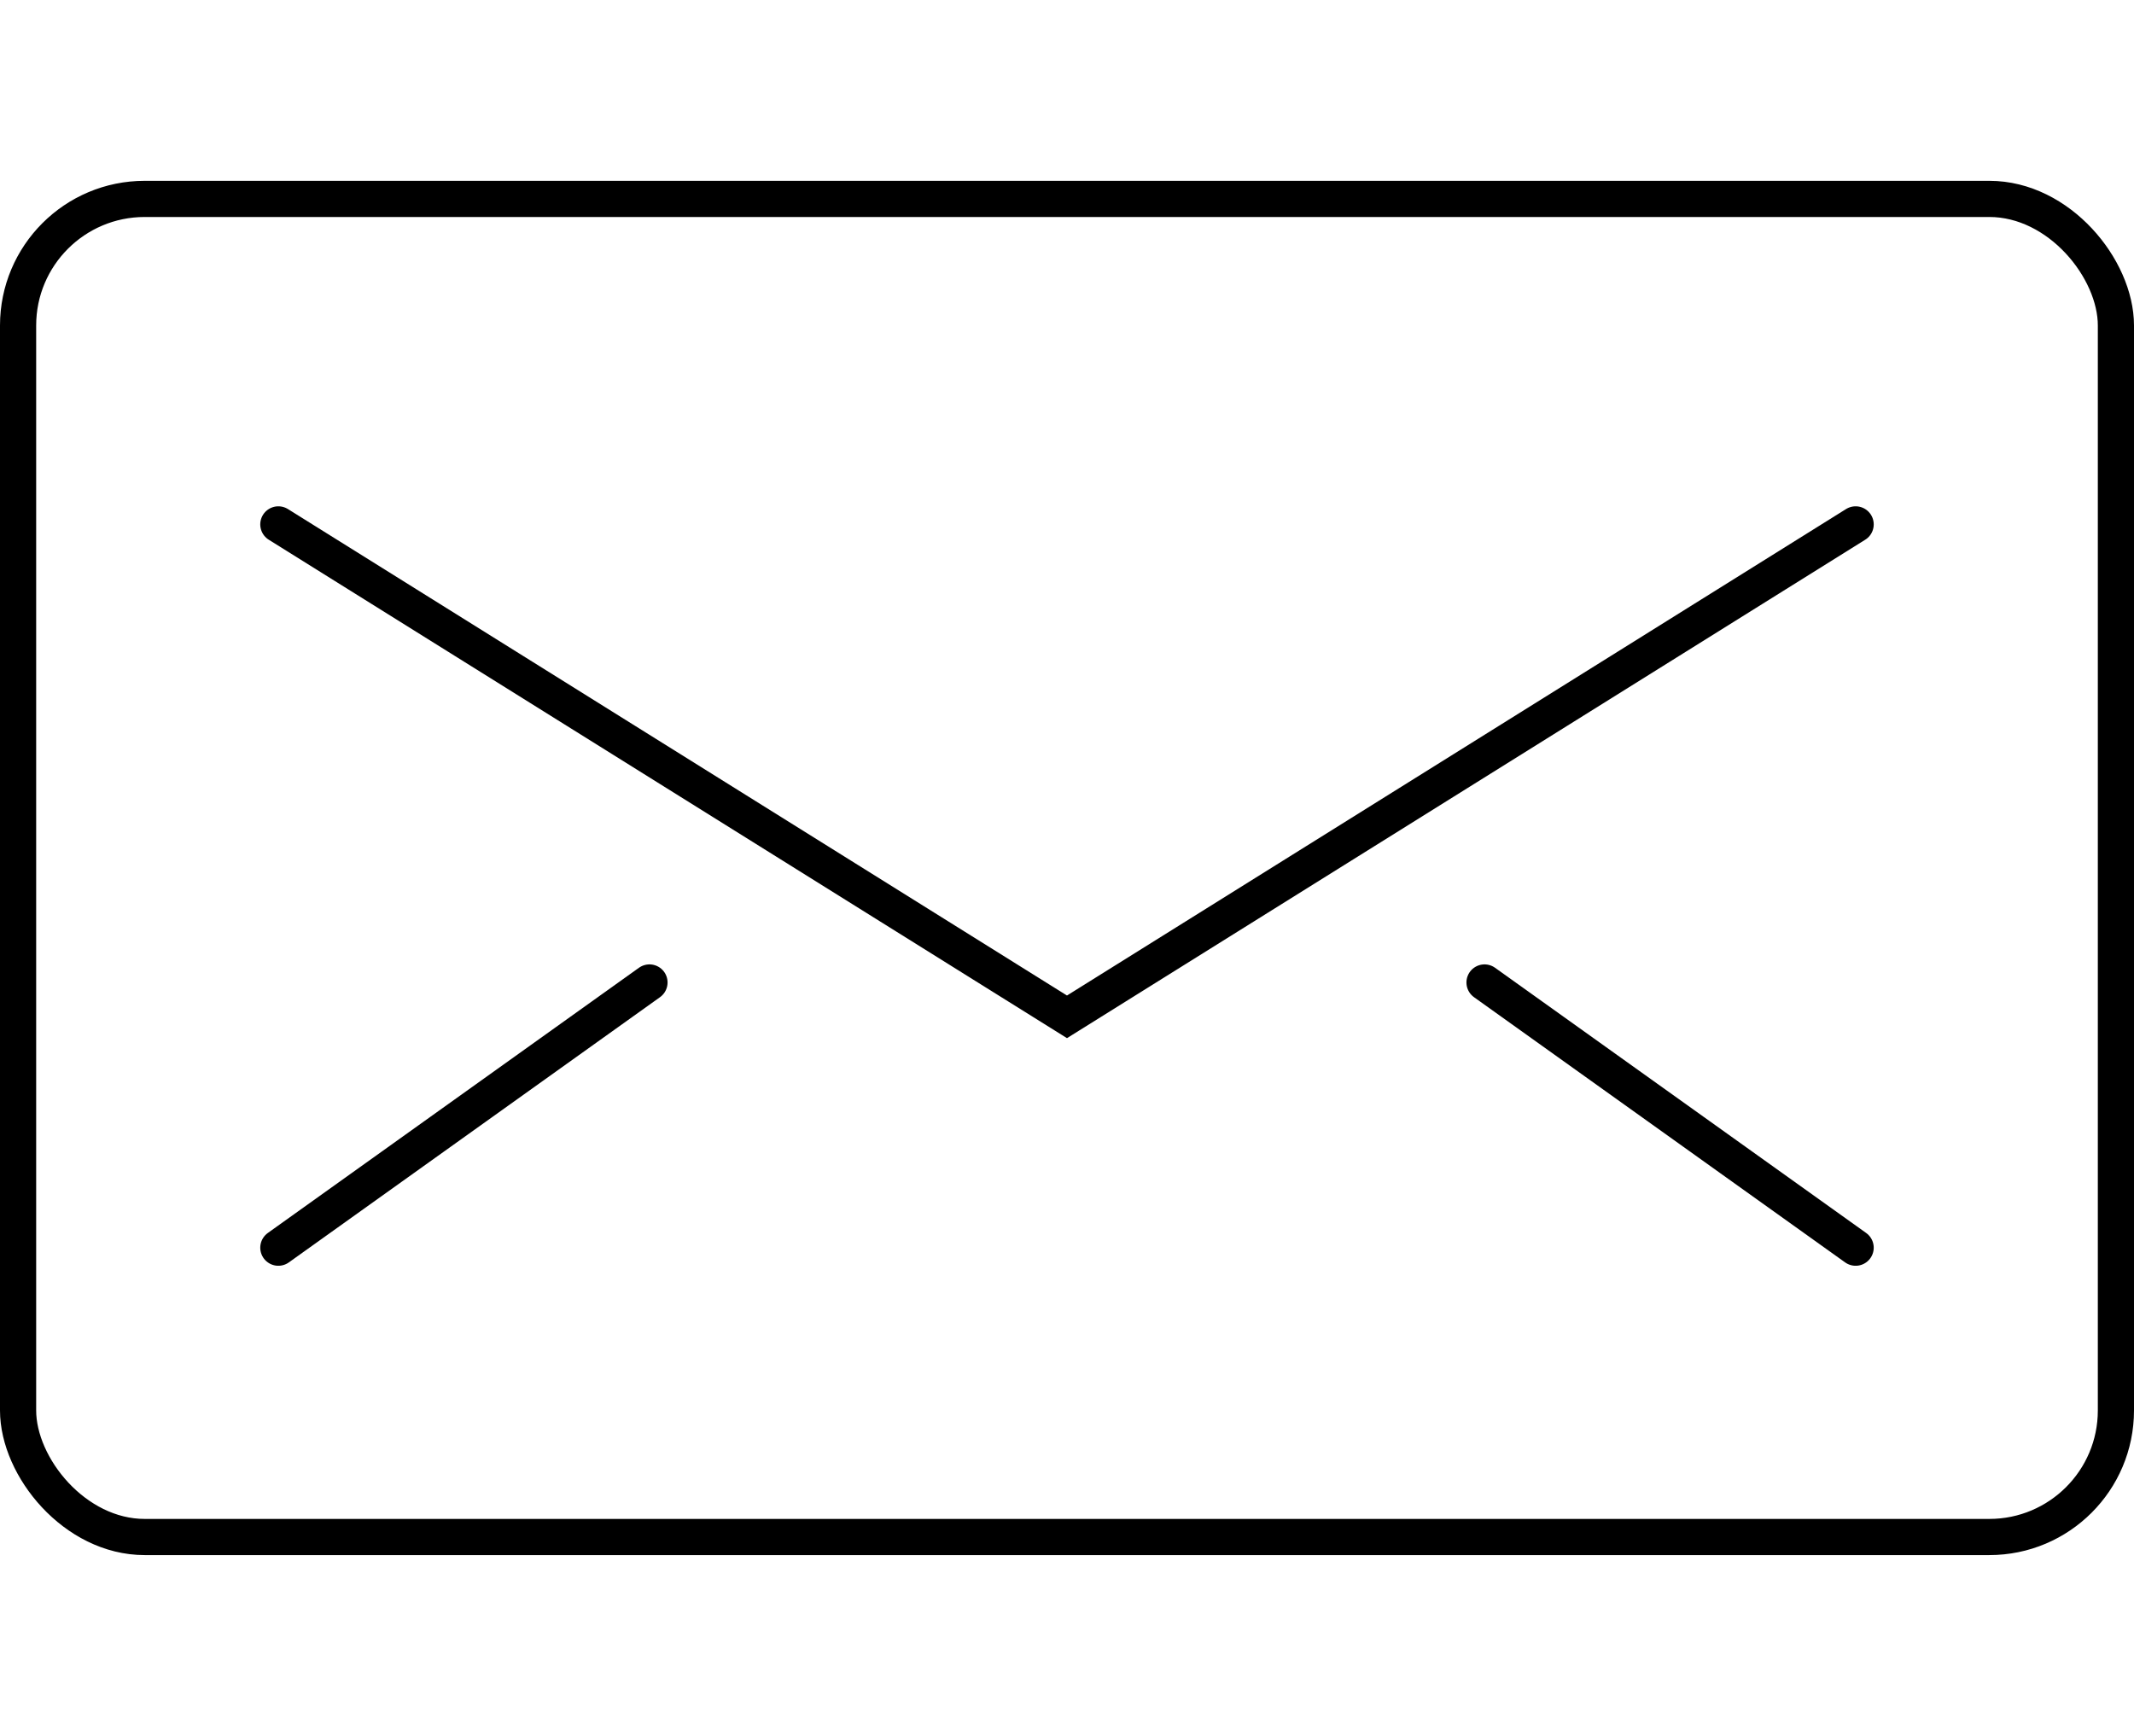 <svg width="118" height="96" viewBox="0 0 118 96" fill="none" xmlns="http://www.w3.org/2000/svg">
<path d="M15.391 29L58.999 56.233L102.608 29M35.913 54.333L15.391 69M82.087 54.333L102.608 69" stroke="black" stroke-width="2" stroke-linecap="round"/>
<rect x="1" y="11" width="116" height="74" rx="7" stroke="black" stroke-width="2" stroke-linecap="round"/>
</svg>
